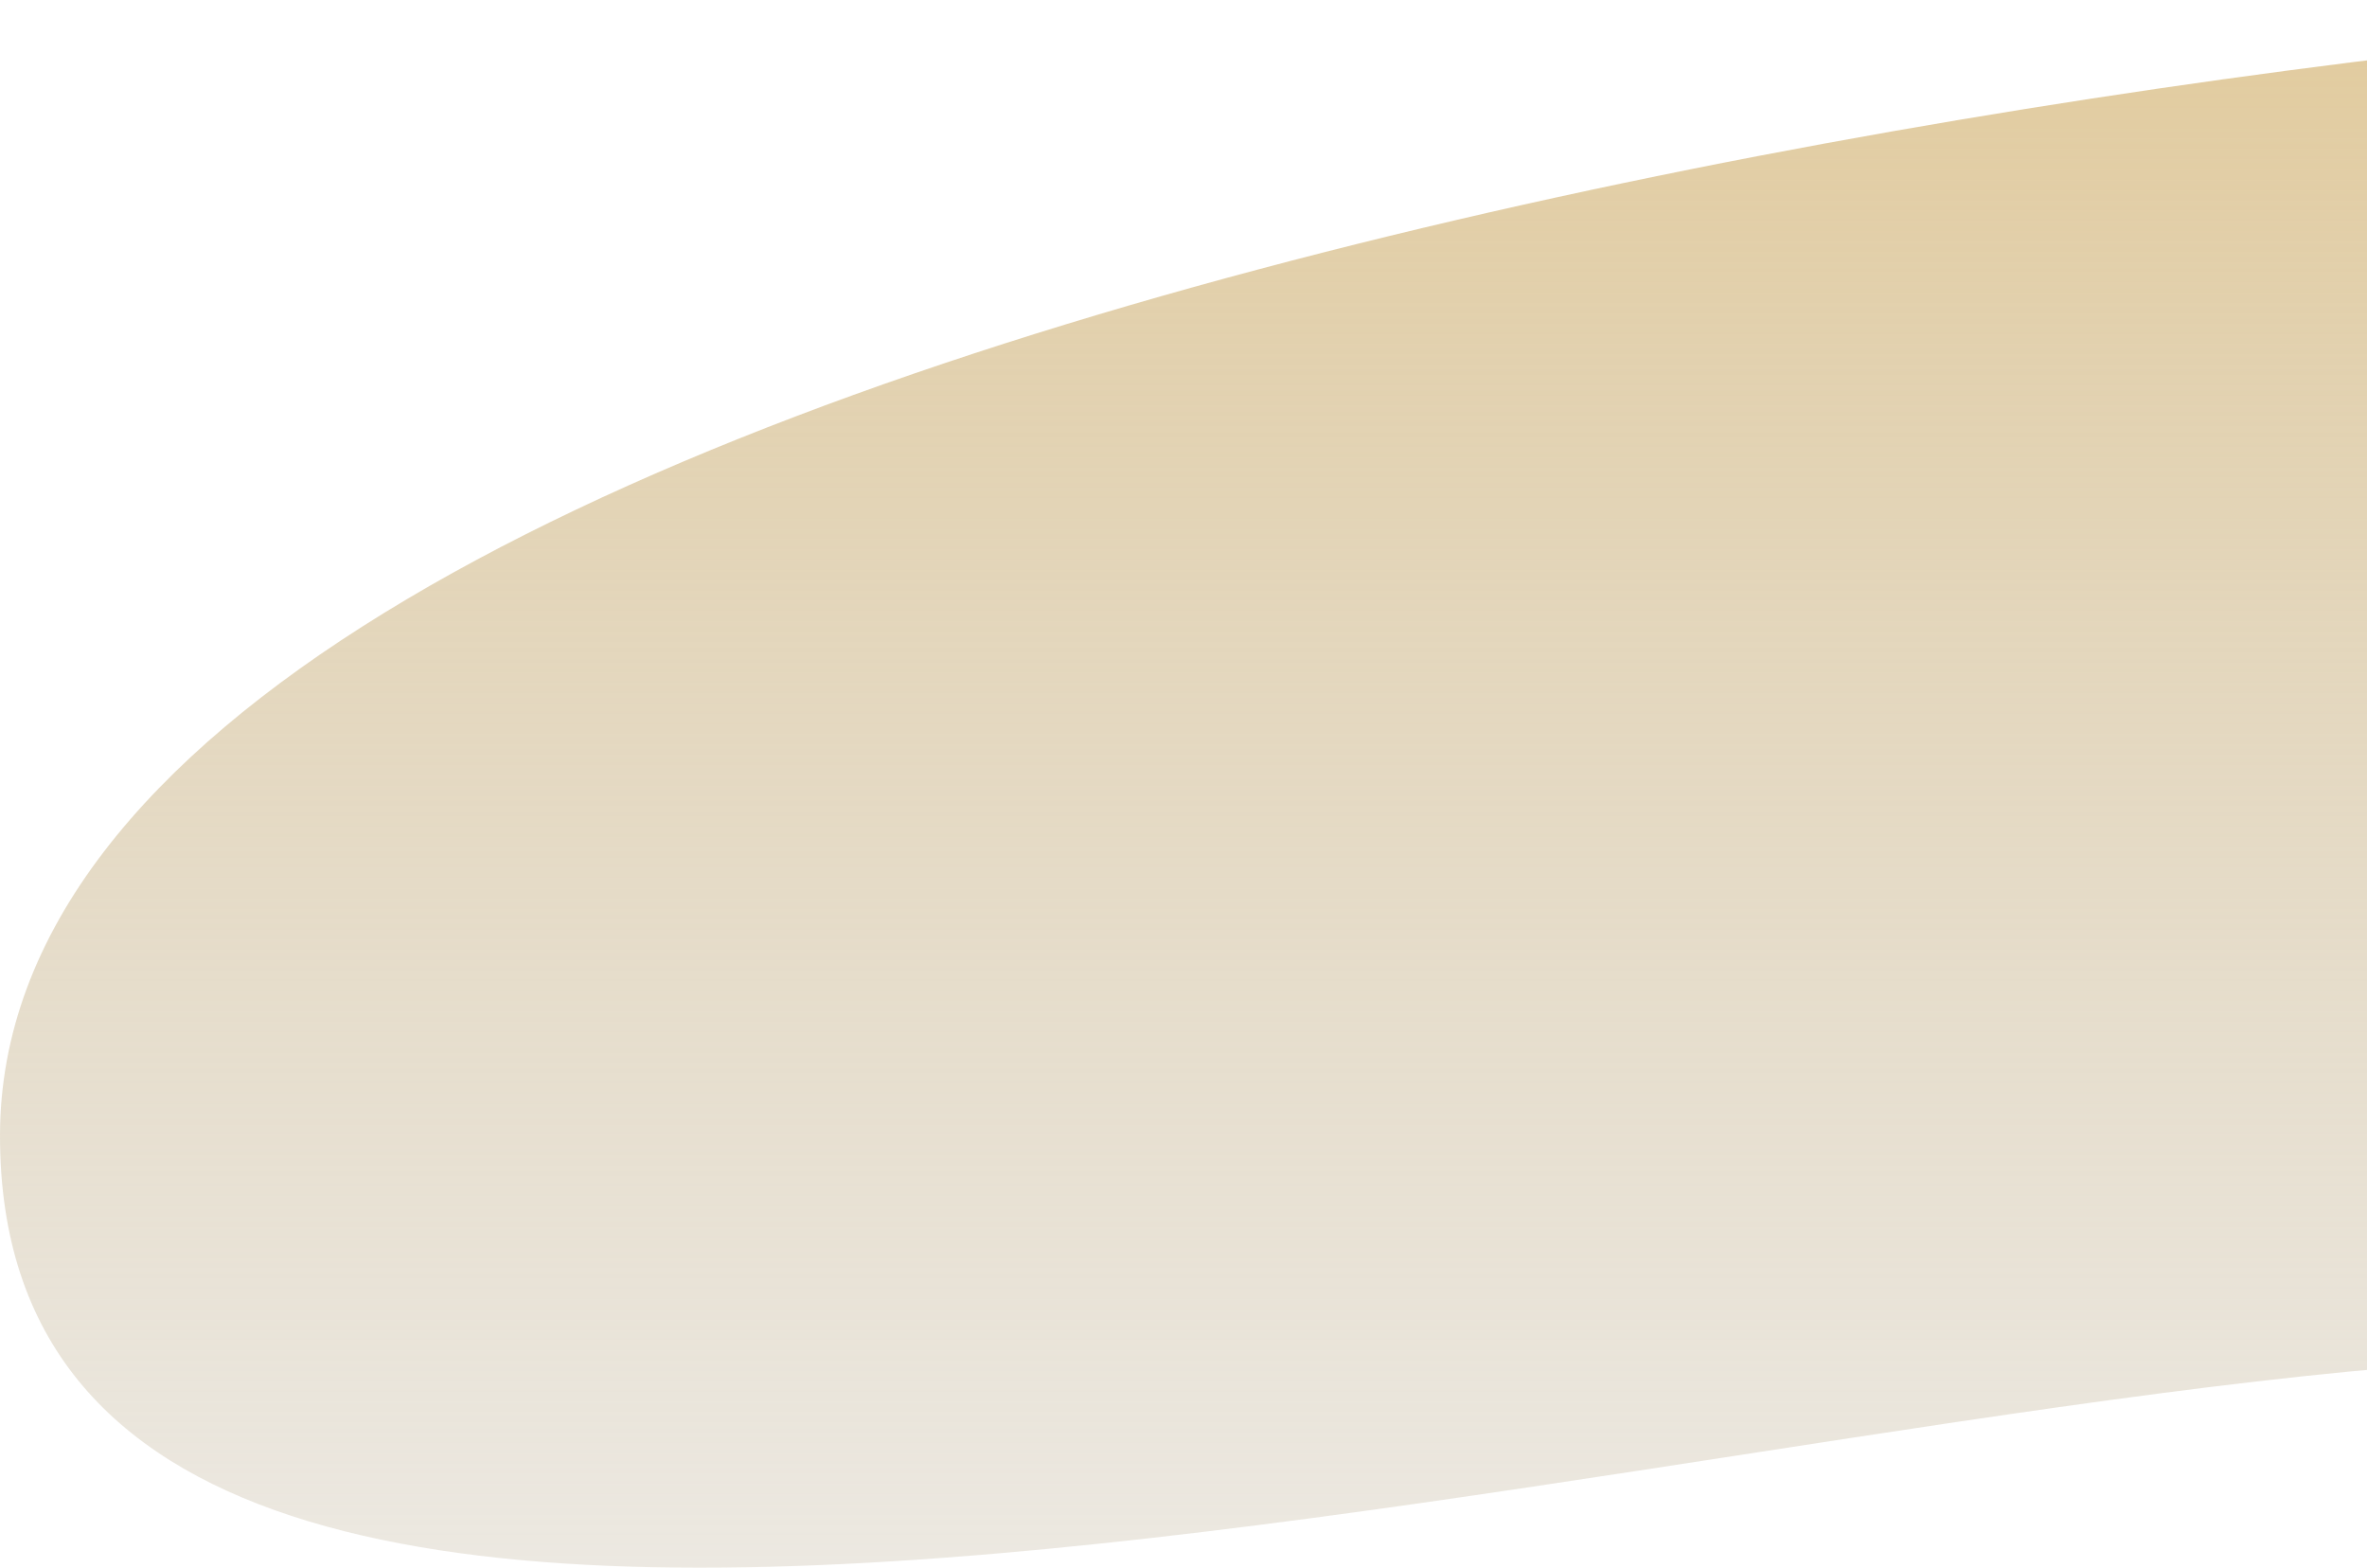 <svg width="320" height="212" viewBox="0 0 320 212" fill="none" xmlns="http://www.w3.org/2000/svg">
<path d="M622 145.102C622 255.81 462.875 183.5 352 183.5C241.125 183.5 0 264.254 0 153.546C0 42.838 321.331 0 432.205 0C543.08 0 622 34.395 622 145.102Z" fill="url(#paint0_linear)"/>
<defs>
<linearGradient id="paint0_linear" x1="311" y1="0" x2="311" y2="354" gradientUnits="userSpaceOnUse">
<stop stop-color="#E2CB9D"/>
<stop offset="1" stop-color="#C4C4C4" stop-opacity="0"/>
</linearGradient>
</defs>
</svg>
